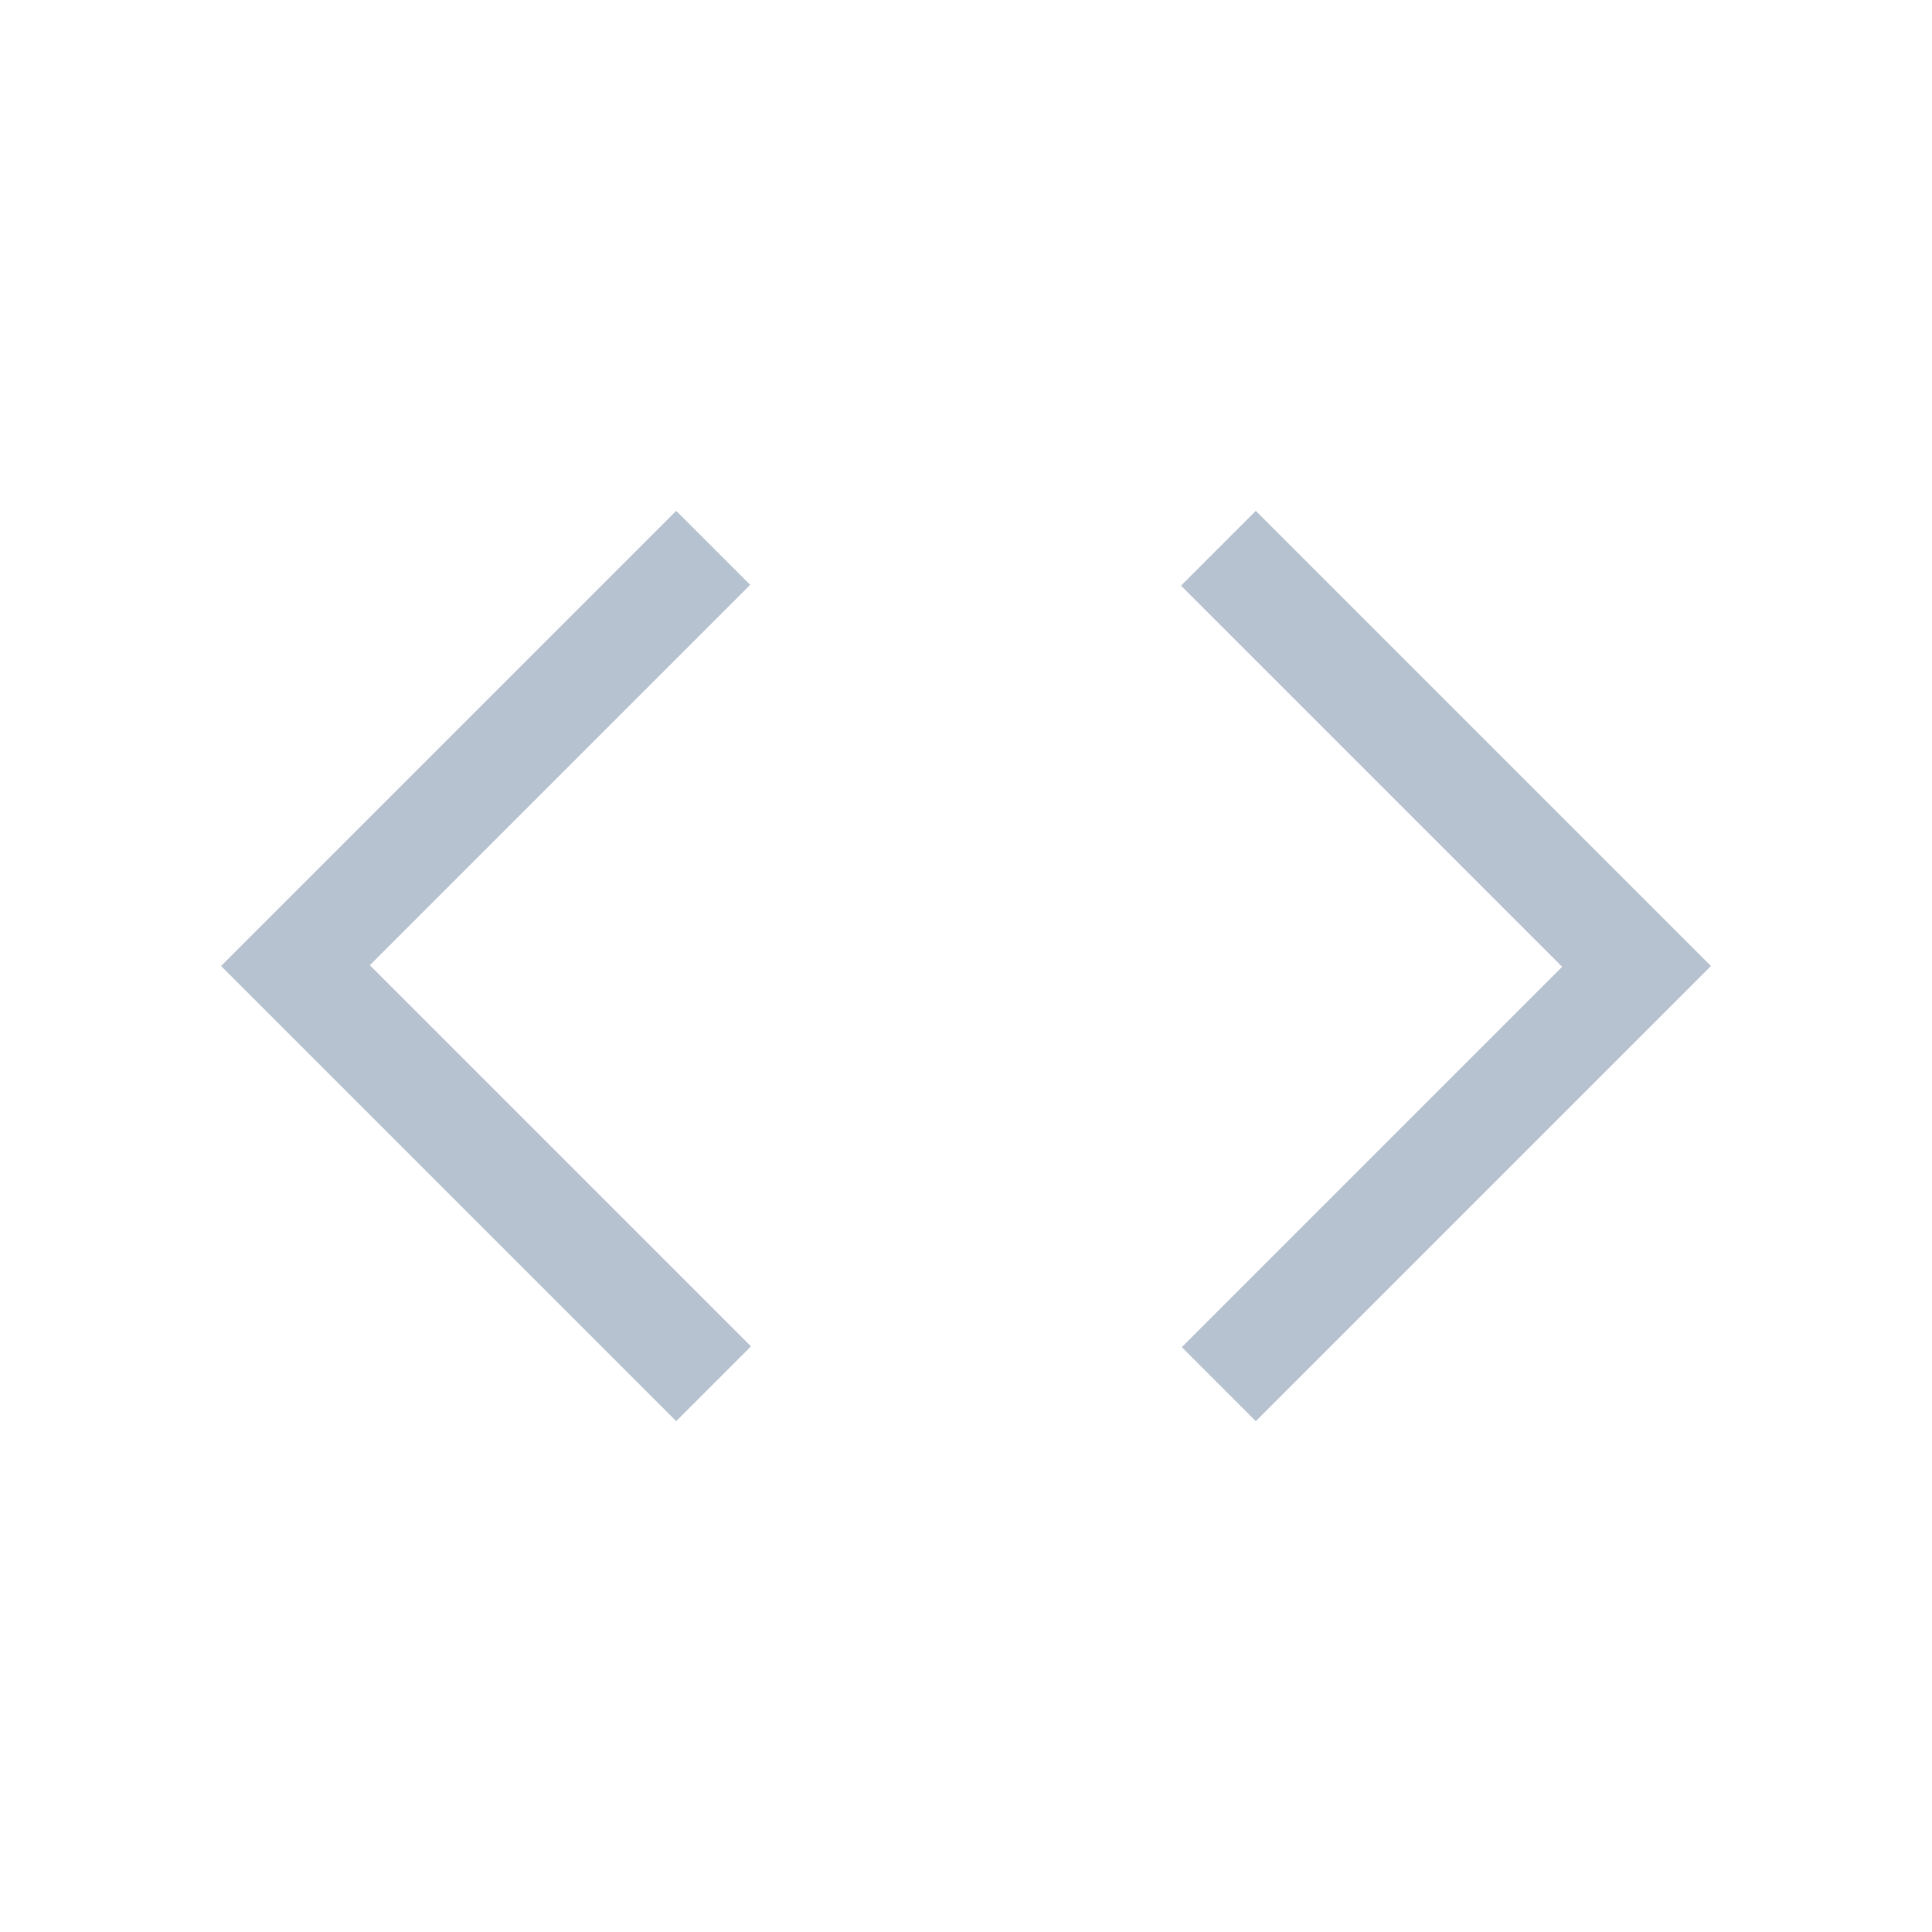 <svg xmlns="http://www.w3.org/2000/svg" height="20" viewBox="0 -960 960 960" width="20"><path fill="#B6C2CF" d="M336-253.847 109.847-480 336-706.153l36.768 36.768-189 189L373.153-291 336-253.847Zm288 0-36.768-36.768 189-189L586.847-669 624-706.153 850.153-480 624-253.847Z"/></svg>
